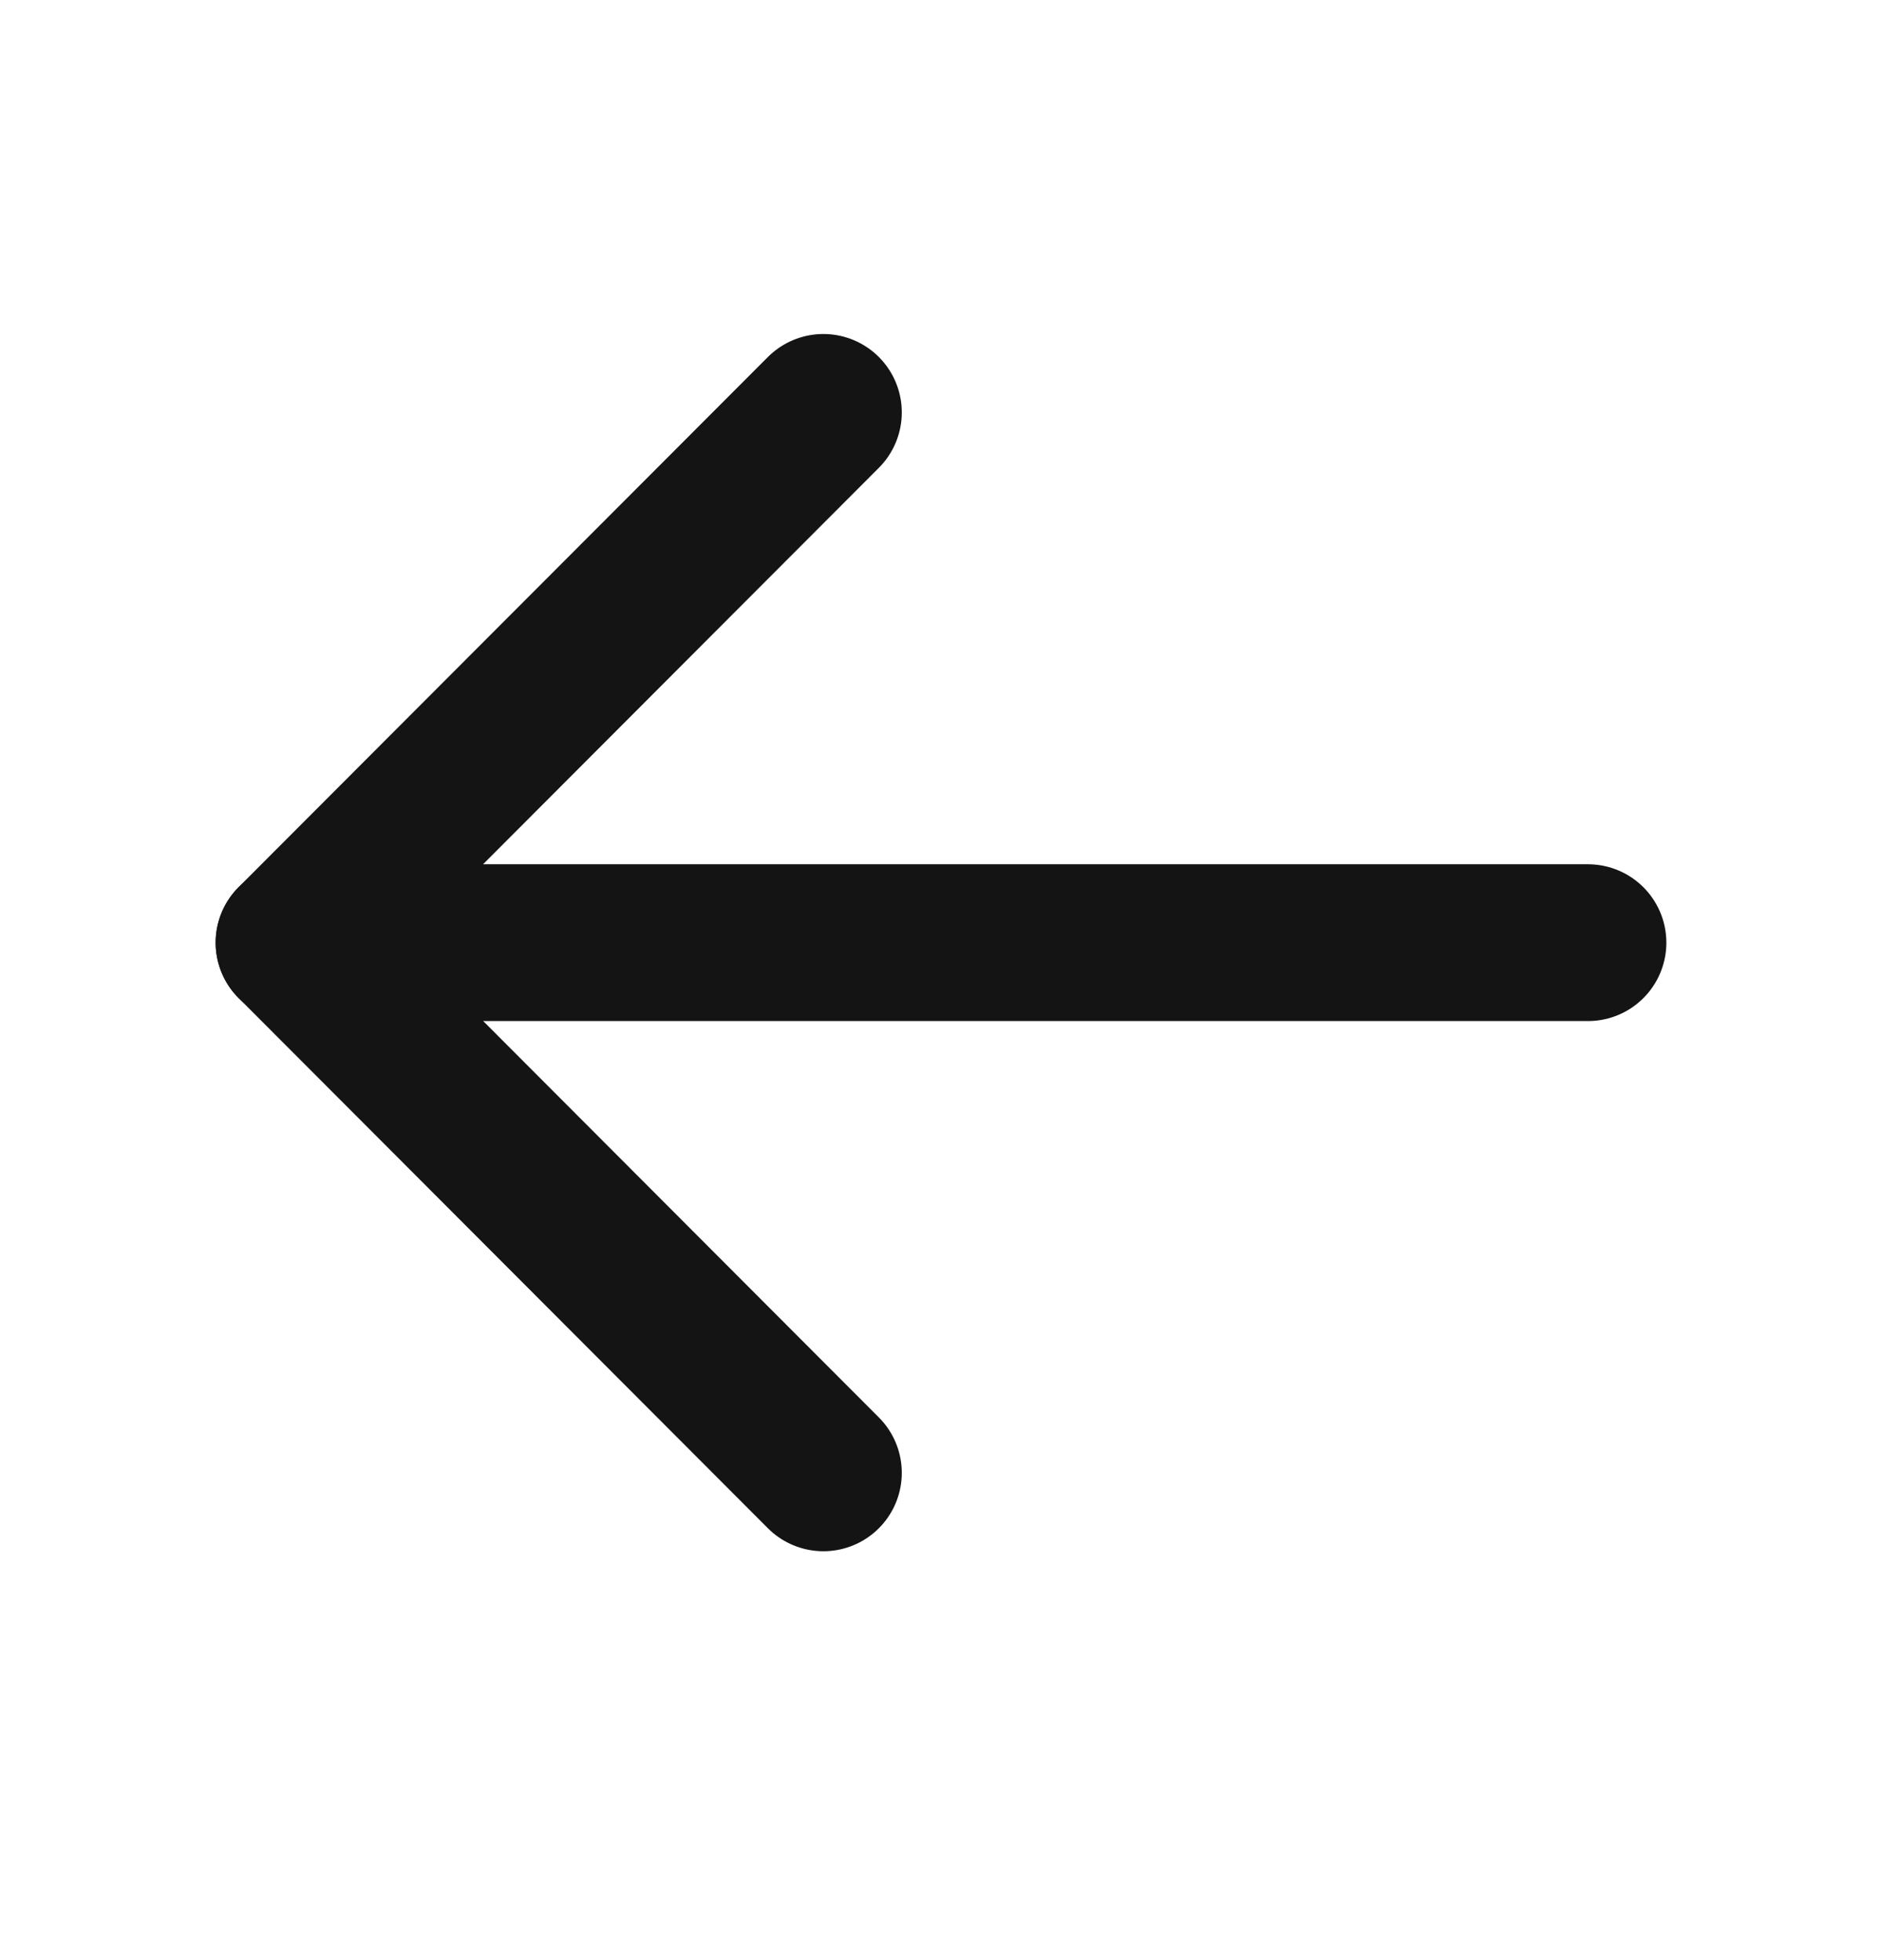 <svg width="24" height="25" viewBox="0 0 24 25" fill="none" xmlns="http://www.w3.org/2000/svg">
<path d="M20.25 12.023H3.75" stroke="#141414" stroke-width="2" stroke-linecap="round" stroke-linejoin="round"/>
<path d="M10.5 5.26L3.75 12.022L10.5 18.785" stroke="#141414" stroke-width="2" stroke-linecap="round" stroke-linejoin="round"/>
</svg>
